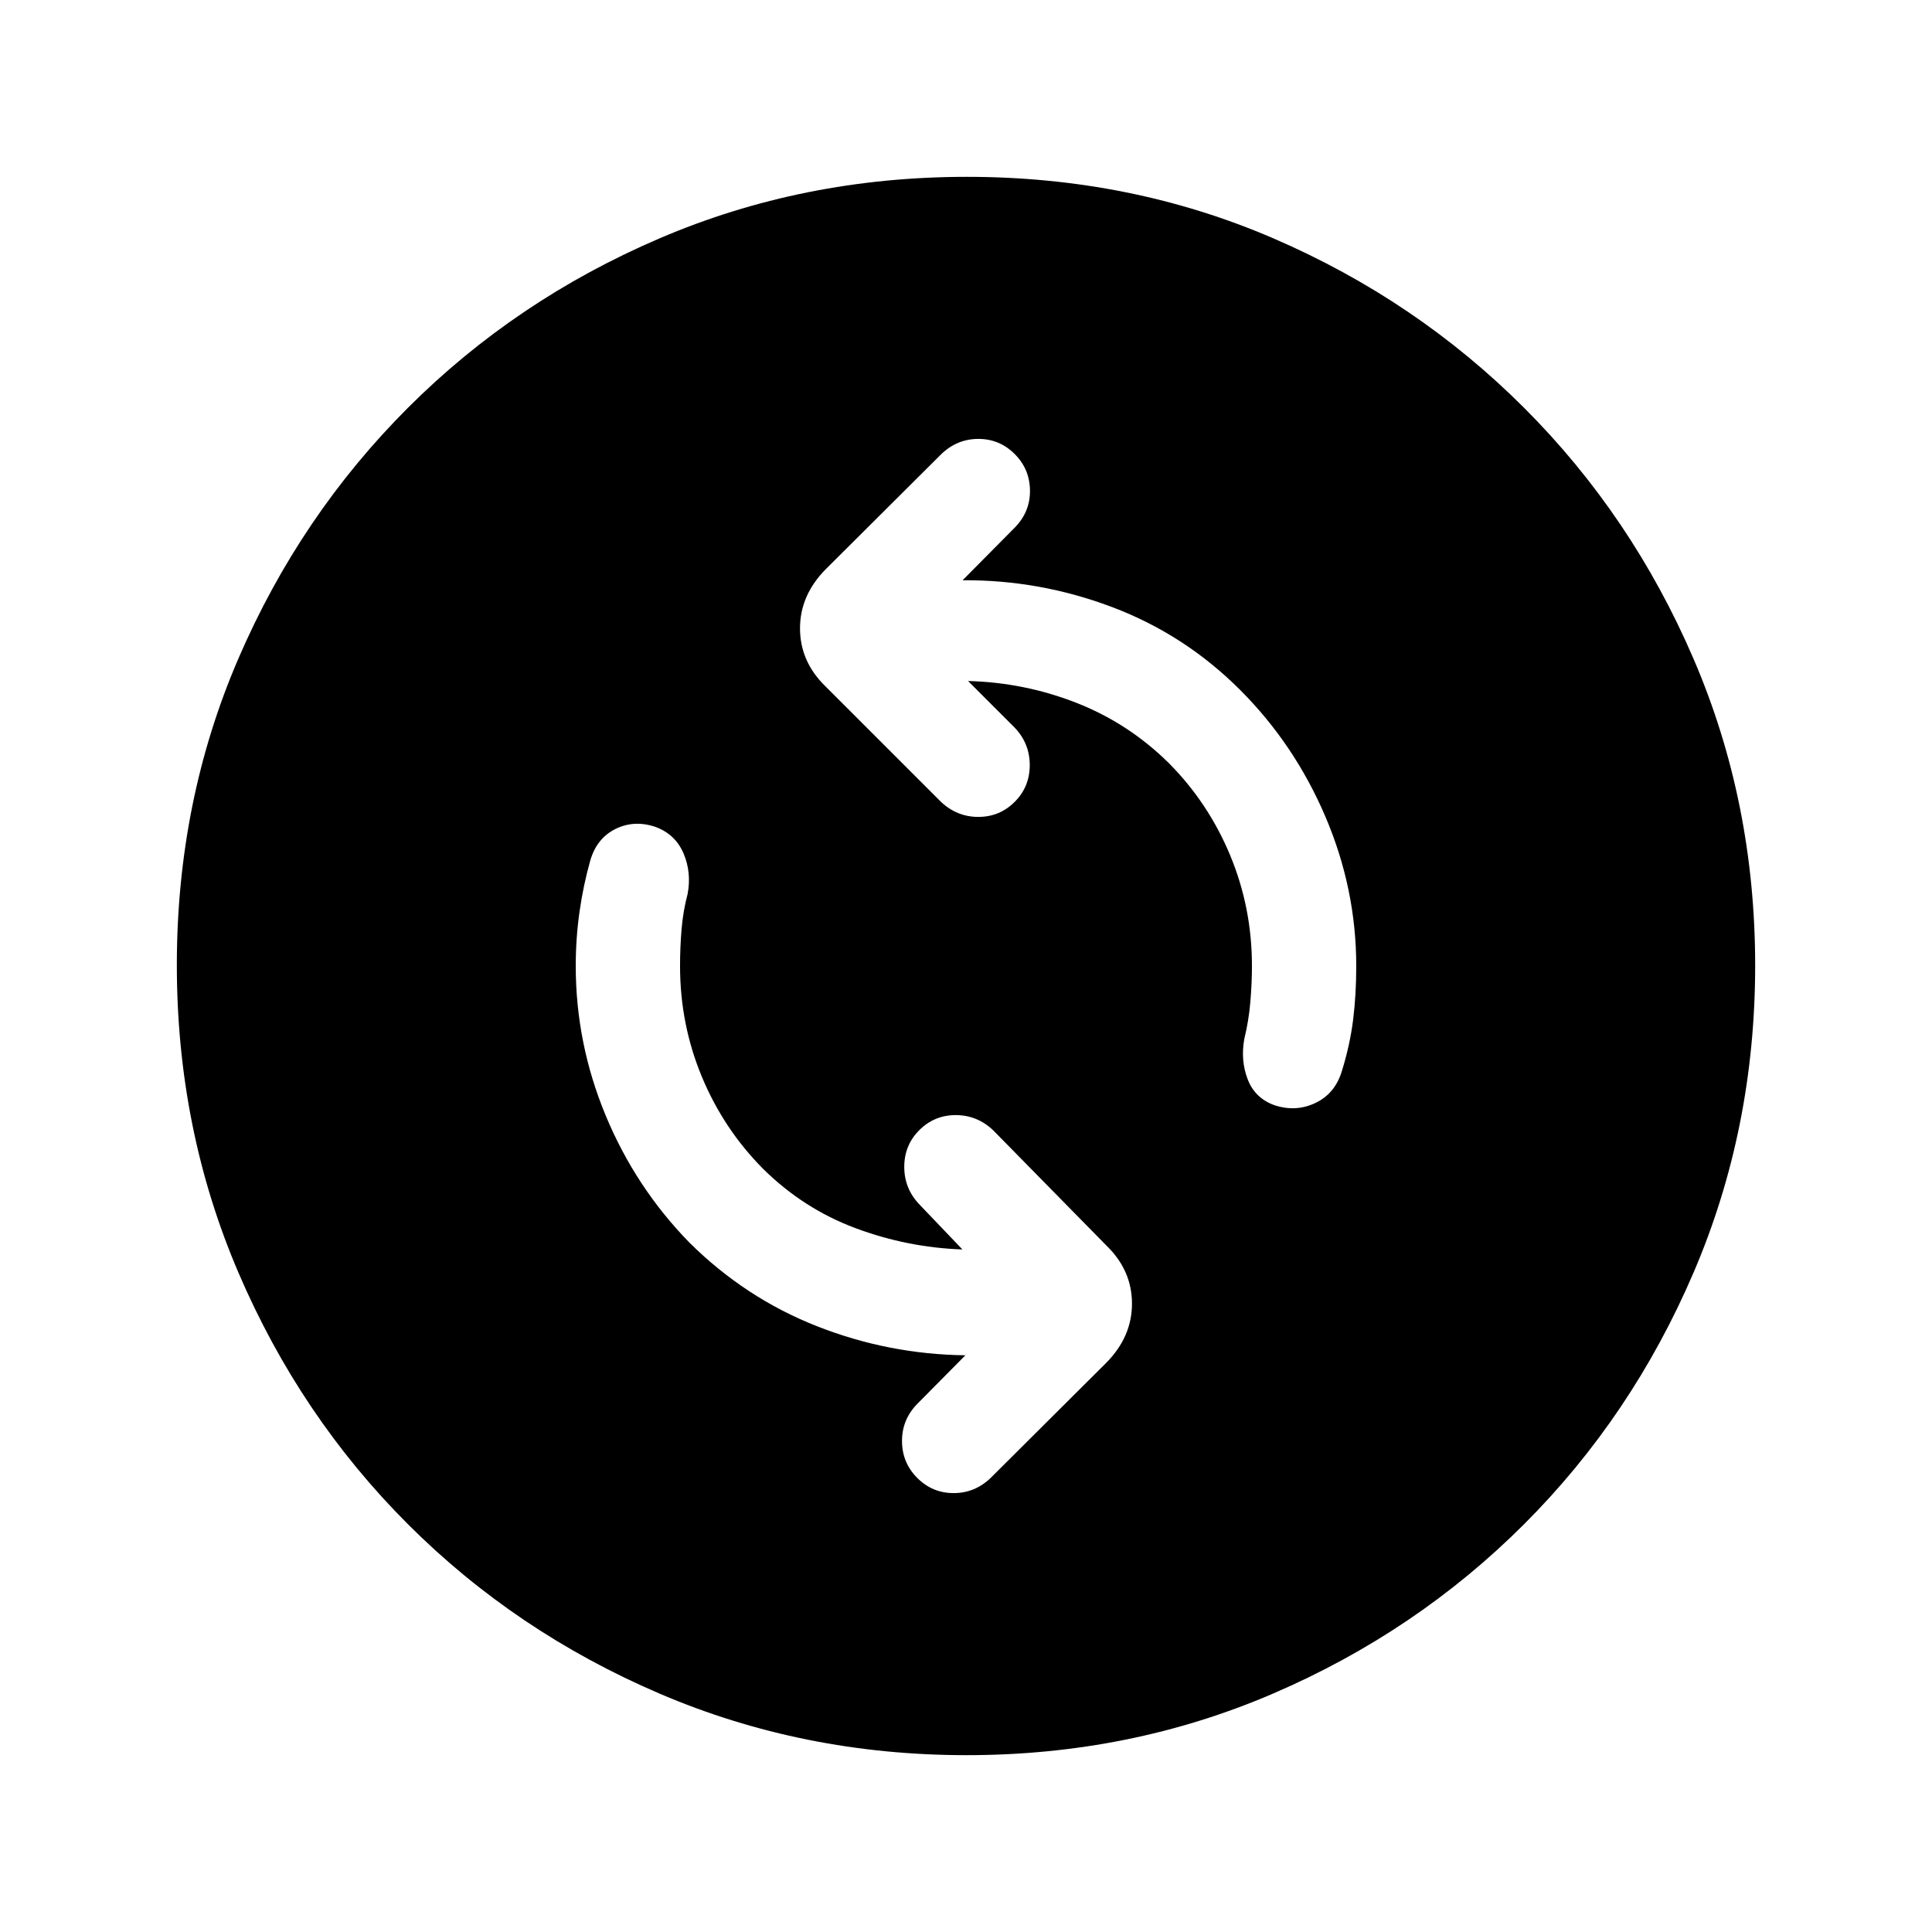 <svg xmlns="http://www.w3.org/2000/svg" height="20" viewBox="0 -960 960 960" width="20"><path d="M478.217-339.152q-27.326-.957-53.152-10.598t-45.869-29.446q-19.65-19.795-30.467-45.821-10.816-26.025-10.816-54.983 0-9.259.752-18.265.752-9.007 3.009-17.539 2-10.638-2.015-20.099-4.015-9.461-13.753-13.138-10.623-3.676-19.961.893-9.338 4.57-12.586 15.537-3.511 12.408-5.392 25.618-1.88 13.21-1.88 26.993 0 38.407 14.837 74.194 14.838 35.788 41.641 63.241 27.761 27.522 63.305 41.522 35.543 14 73.826 14.478l-24.131 24.369q-7.478 7.842-7.359 18.497.12 10.656 7.632 18.134 7.513 7.478 18.014 7.478 10.502 0 18.344-7.478l57.398-57.159q12.884-12.972 12.884-29.501 0-16.53-12.674-28.84l-56.369-57.37q-7.951-7.478-18.552-7.478-10.6 0-18.079 7.478-7.478 7.478-7.478 18.253t7.478 18.617l21.413 22.413Zm2.805-282.457q28.025.718 53.882 10.859t45.9 29.946q19.65 19.795 30.467 45.821 10.816 26.025 10.816 54.983 0 8.522-.8 17.902-.8 9.381-2.961 18.141-2 10.718 1.62 20.196 3.619 9.478 13.392 12.957 10.662 3.478 20.359-1.172 9.698-4.651 13.071-15.812 4.026-12.973 5.585-25.473 1.56-12.5 1.56-26.678 0-38.445-15.359-74.351-15.358-35.906-42.358-62.906-27.522-27.521-63.566-41.141-36.043-13.62-74.326-13.337l25.892-26.13q7.717-7.842 7.598-18.497-.12-10.656-7.632-18.134-7.513-7.478-18.014-7.478-10.502 0-18.344 7.478l-57.398 57.159q-12.884 12.972-12.884 29.501 0 16.53 12.674 28.84l57.369 57.37q7.951 7.478 18.552 7.478 10.6 0 18.079-7.478 7.478-7.478 7.478-18.253t-7.478-18.617l-23.174-23.174Zm-.746 533.74q-81.189 0-152.621-30.618-71.432-30.618-124.991-84.177-53.559-53.559-84.177-124.949-30.618-71.391-30.618-152.845 0-81.455 30.618-152.387t84.177-124.491q53.559-53.559 124.949-84.177 71.391-30.618 152.845-30.618 81.455 0 152.387 30.618t124.491 84.177q53.559 53.559 84.177 124.716 30.618 71.156 30.618 152.344 0 81.189-30.618 152.621-30.618 71.432-84.177 124.991-53.559 53.559-124.716 84.177-71.156 30.618-152.344 30.618Z"/></svg>